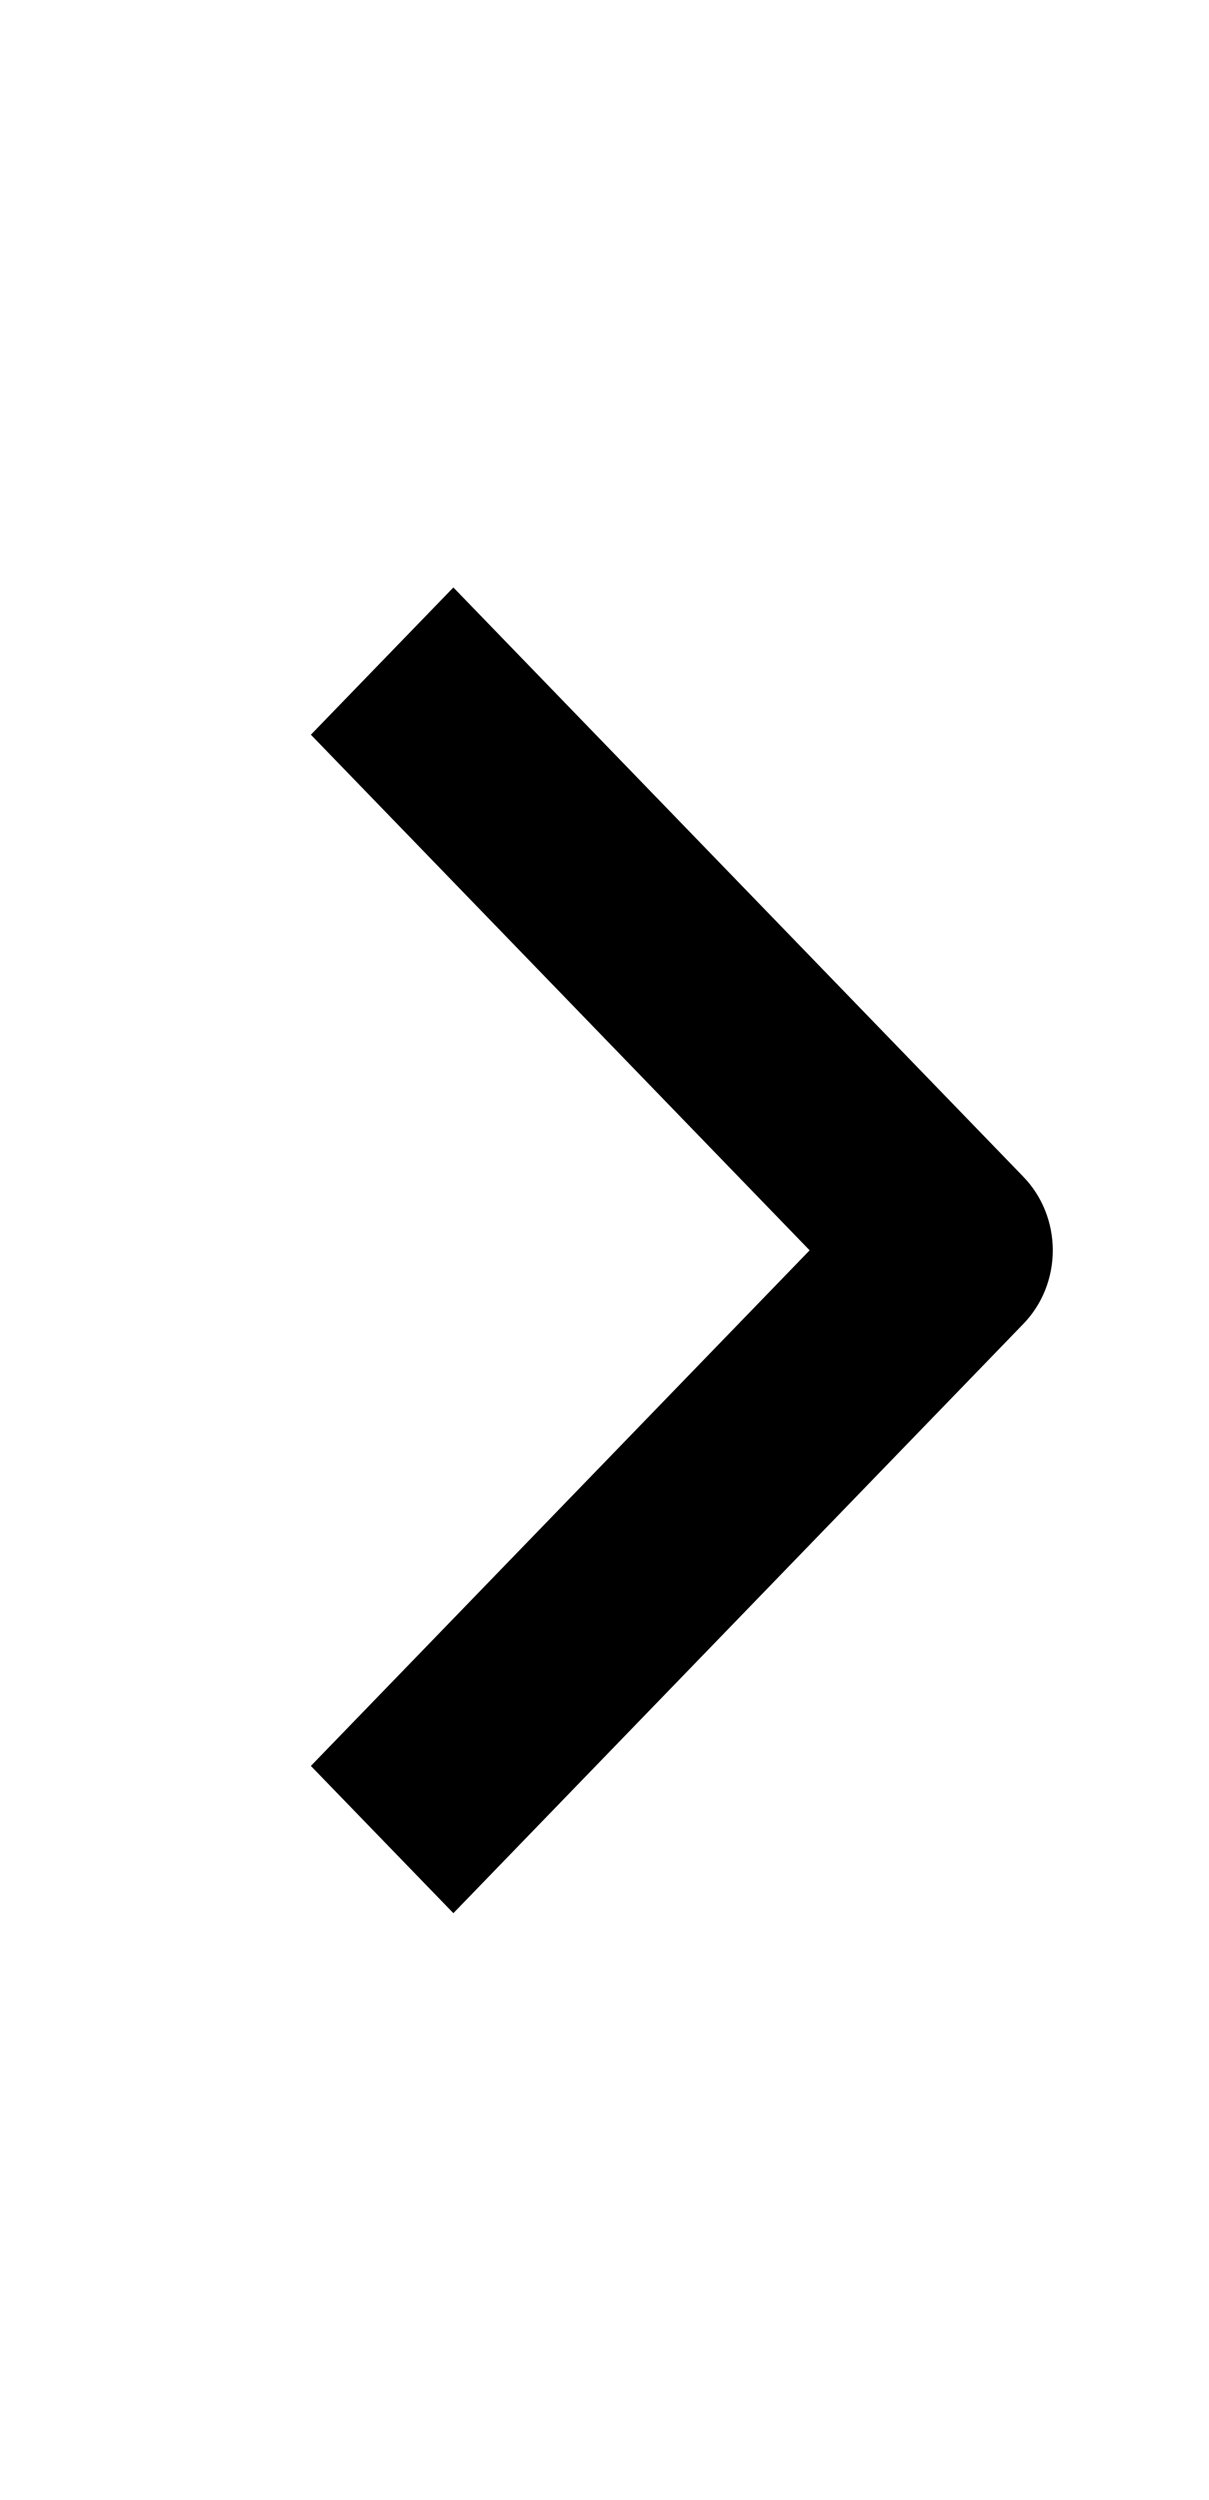 <svg width="15" height="31" viewBox="0 0 15 31" fill="none" xmlns="http://www.w3.org/2000/svg">
<path fill-rule="evenodd" clip-rule="evenodd" d="M12.696 16.418L5.625 23.725L3.857 21.899L10.045 15.505L3.857 9.111L5.625 7.285L12.696 14.592C12.931 14.834 13.062 15.163 13.062 15.505C13.062 15.848 12.931 16.176 12.696 16.418Z" fill="black"/>
</svg>
